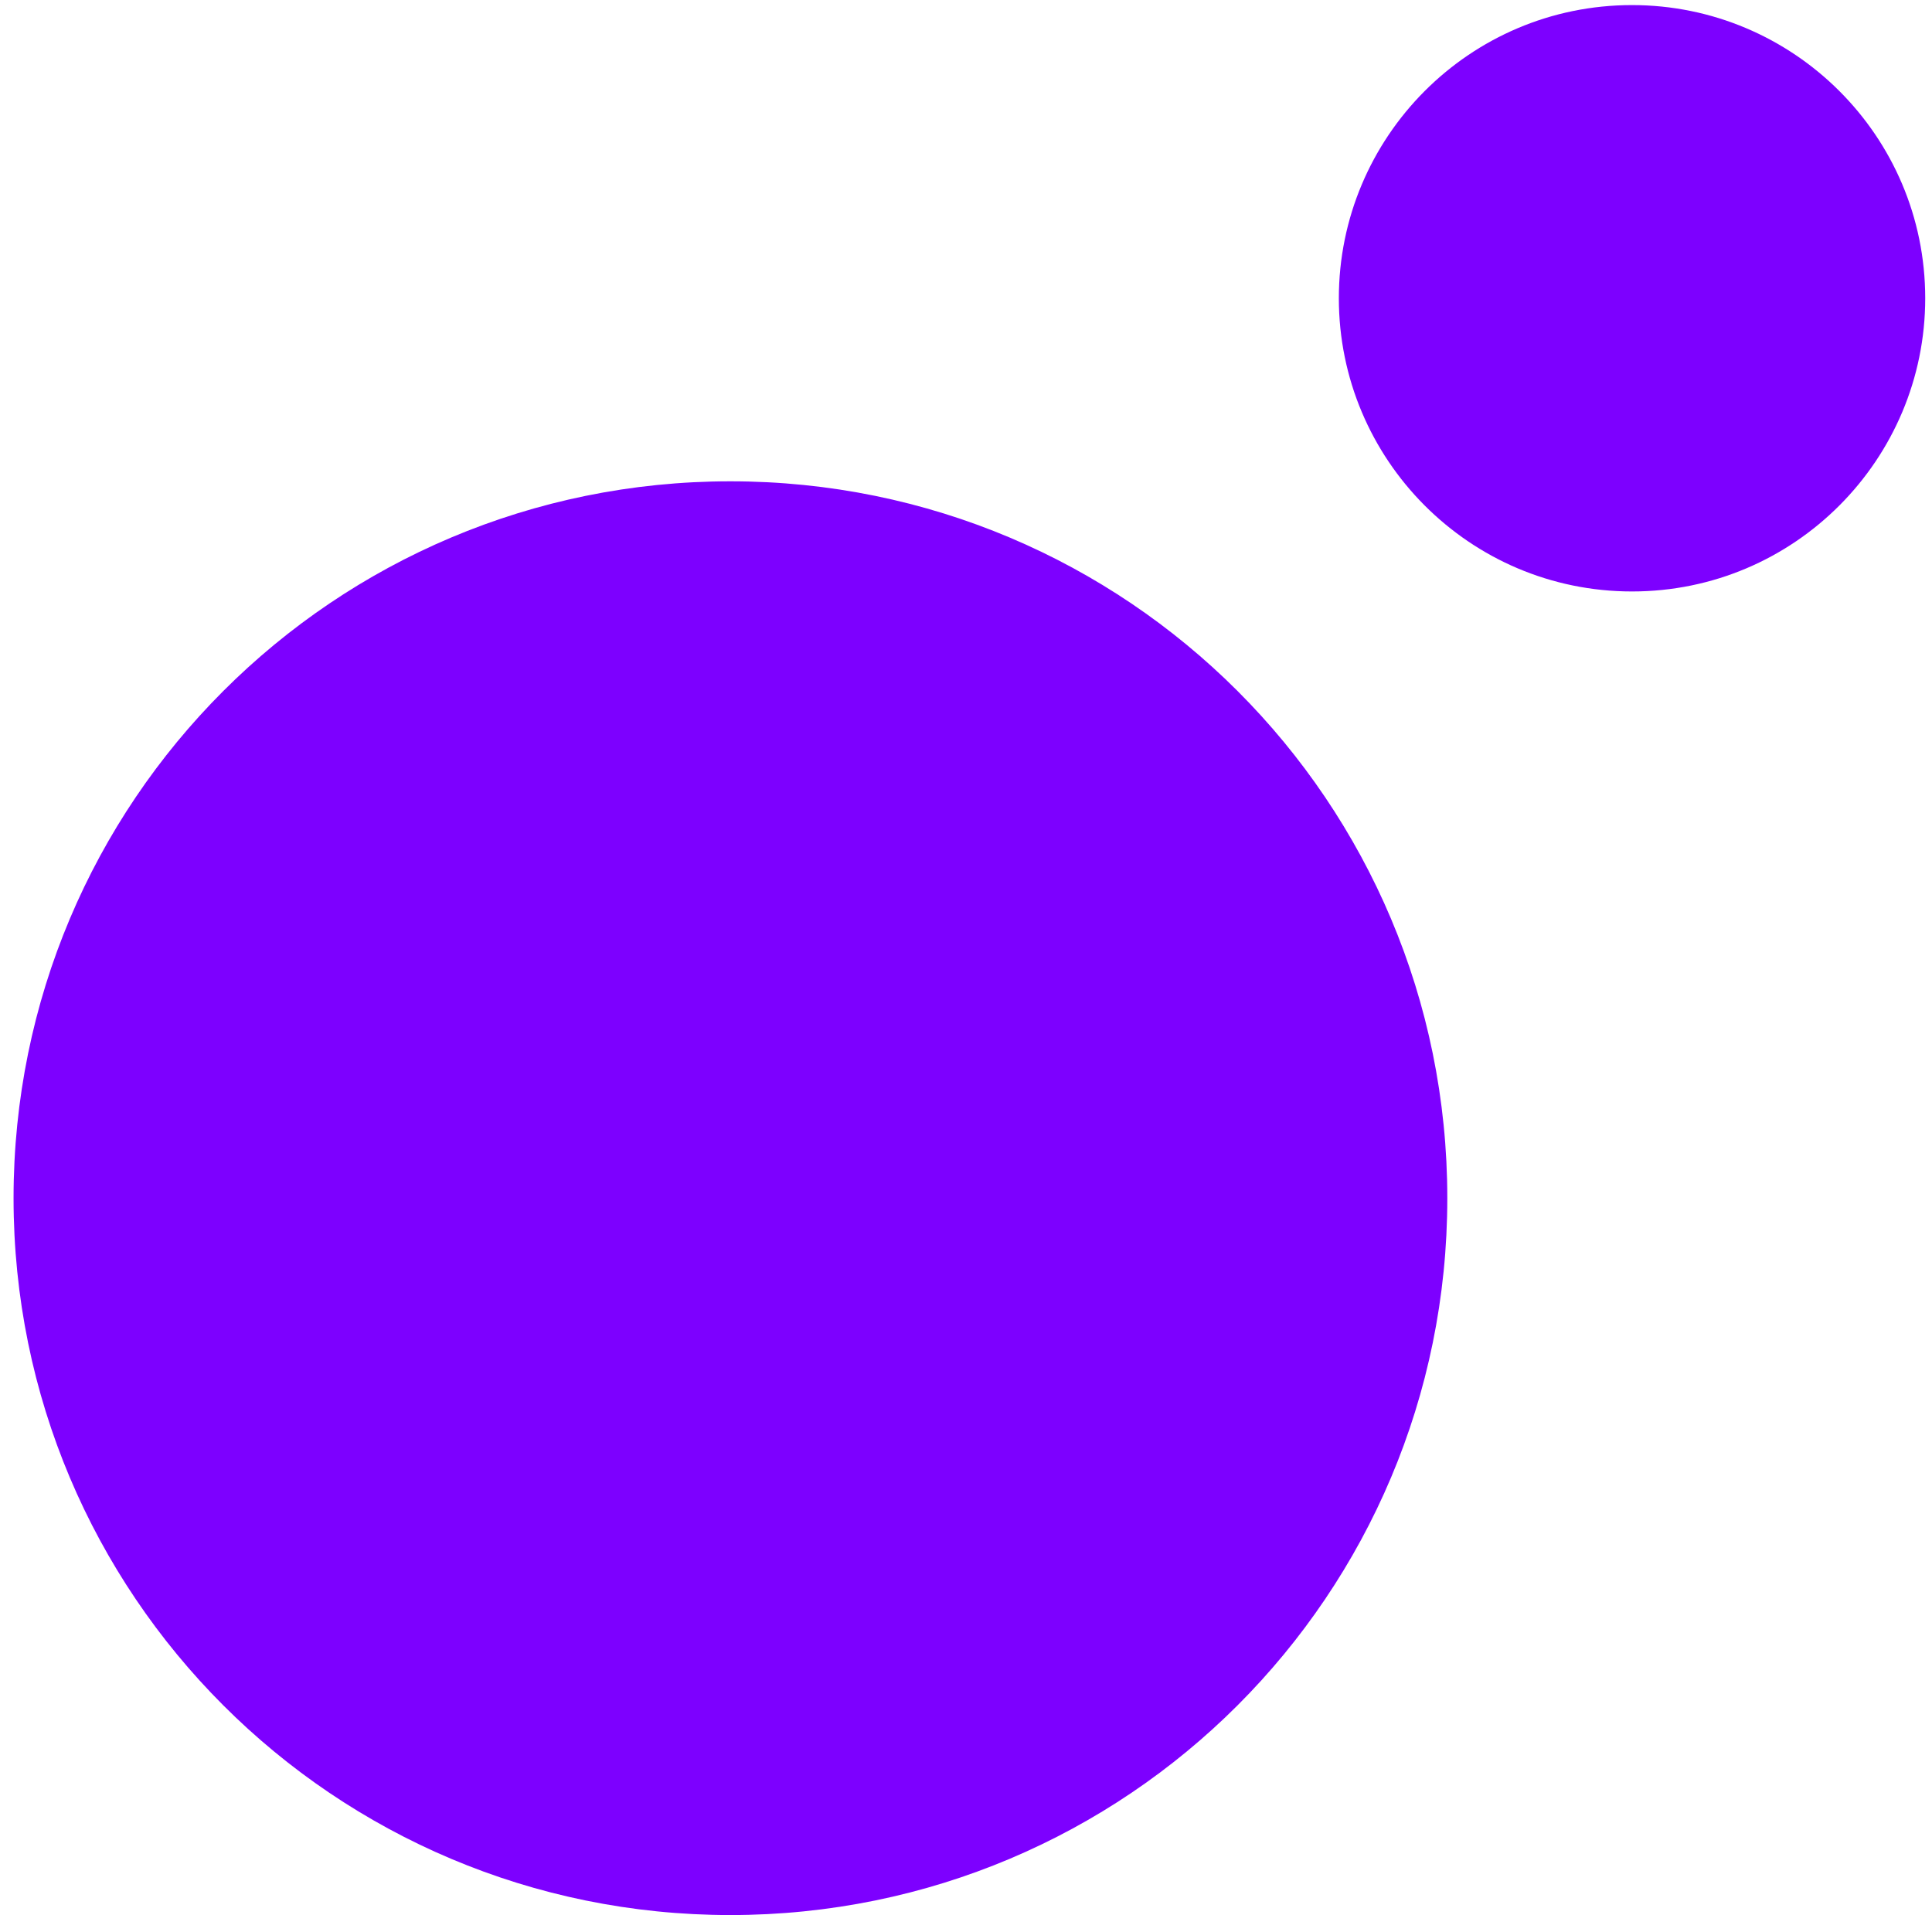 <svg width="114" height="113" viewBox="0 0 114 113" fill="none" xmlns="http://www.w3.org/2000/svg">
  <path d="M96.3 34.9C105.9 34.9 113.6 27.1 113.6 17.6C113.6 8 105.8 0.3 96.3 0.3C86.7 0.3 79 8.1 79 17.6C79 27.1 86.7 34.9 96.3 34.9ZM43.1 113C19.7 113 0.8 94.1 0.8 70.7C0.8 47.3 19.7 28.4 43.1 28.4C66.5 28.4 85.4 47.3 85.4 70.7C85.4 94.1 66.5 113 43.1 113Z" fill="#7D00FF"/>
</svg>
